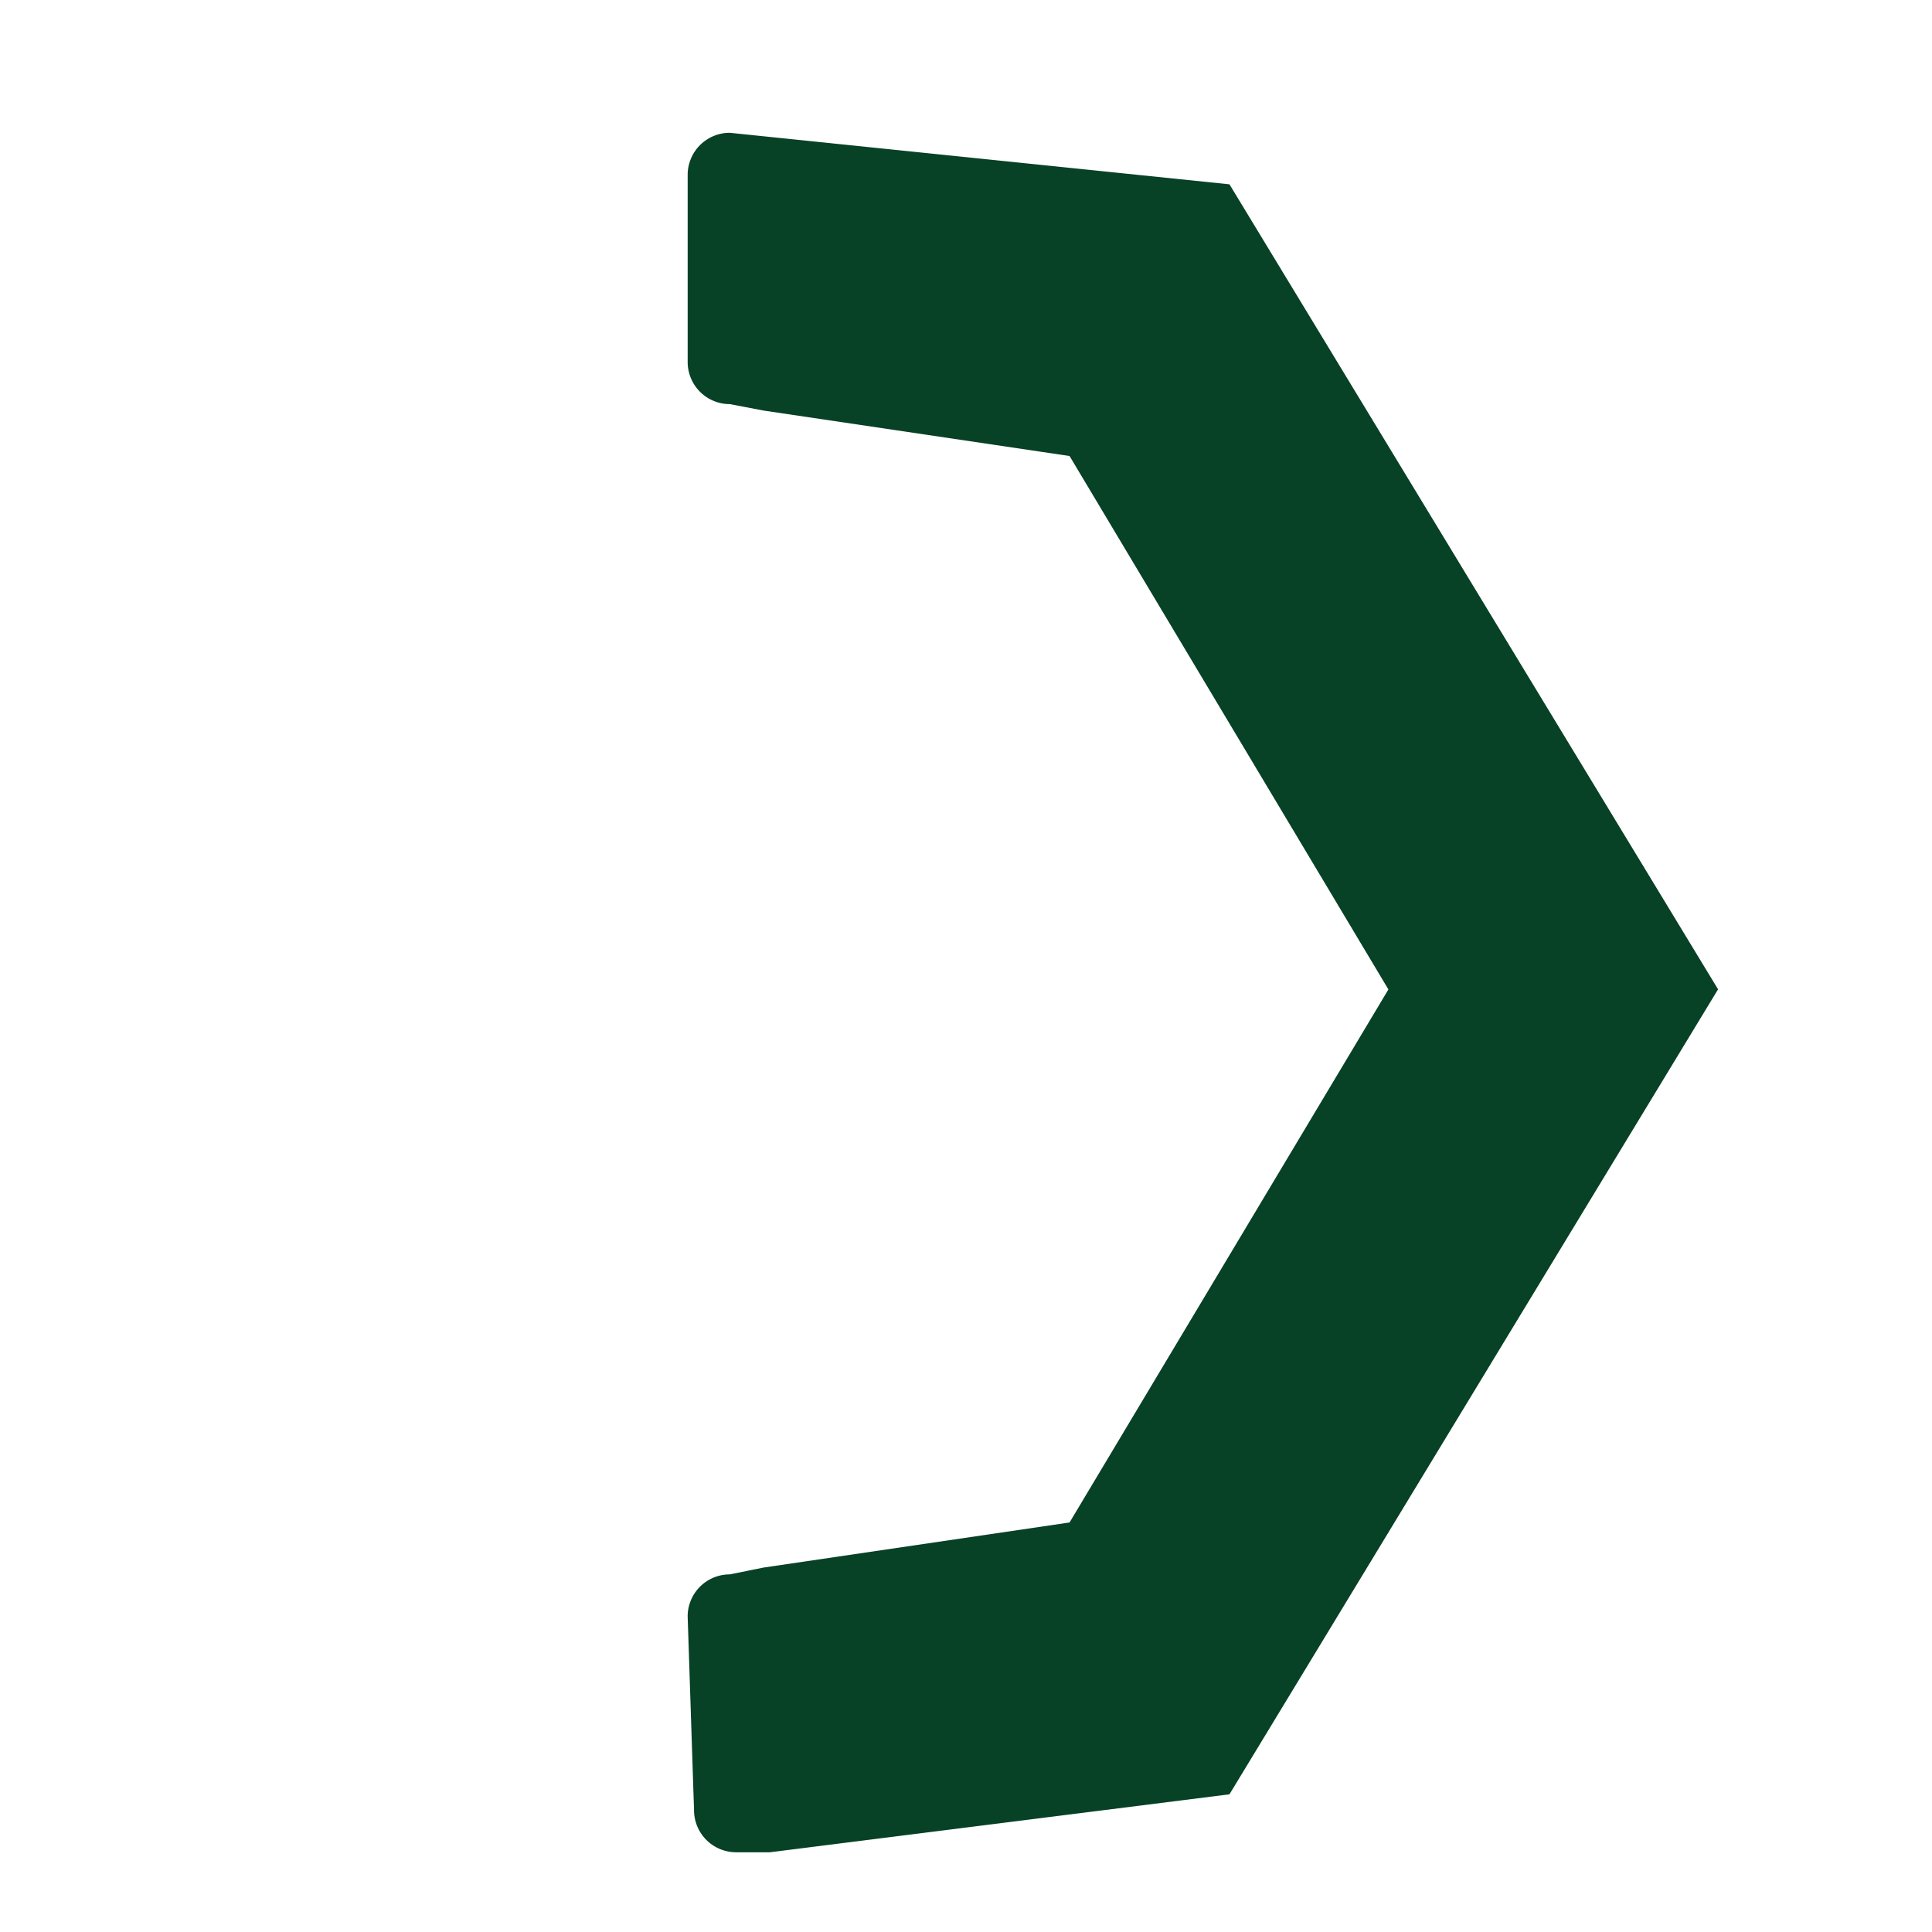 <svg xmlns="http://www.w3.org/2000/svg" viewBox="0 0 300 300"><title>kerr-rtArrow</title><path d="M106.78,251a6.53,6.53,0,0,1,6.54-6.53l5.24-1.06,47.52-7,49.51-82.77L166.08,70.81l-47.52-7.06-5.24-1a6.54,6.54,0,0,1-6.54-6.54V27.15a6.54,6.54,0,0,1,6.54-6.53l77.59,8,75.87,125-75.87,125-71.36,9h-5.24a6.54,6.54,0,0,1-6.54-6.54Z" style="fill:#074126"/></svg>